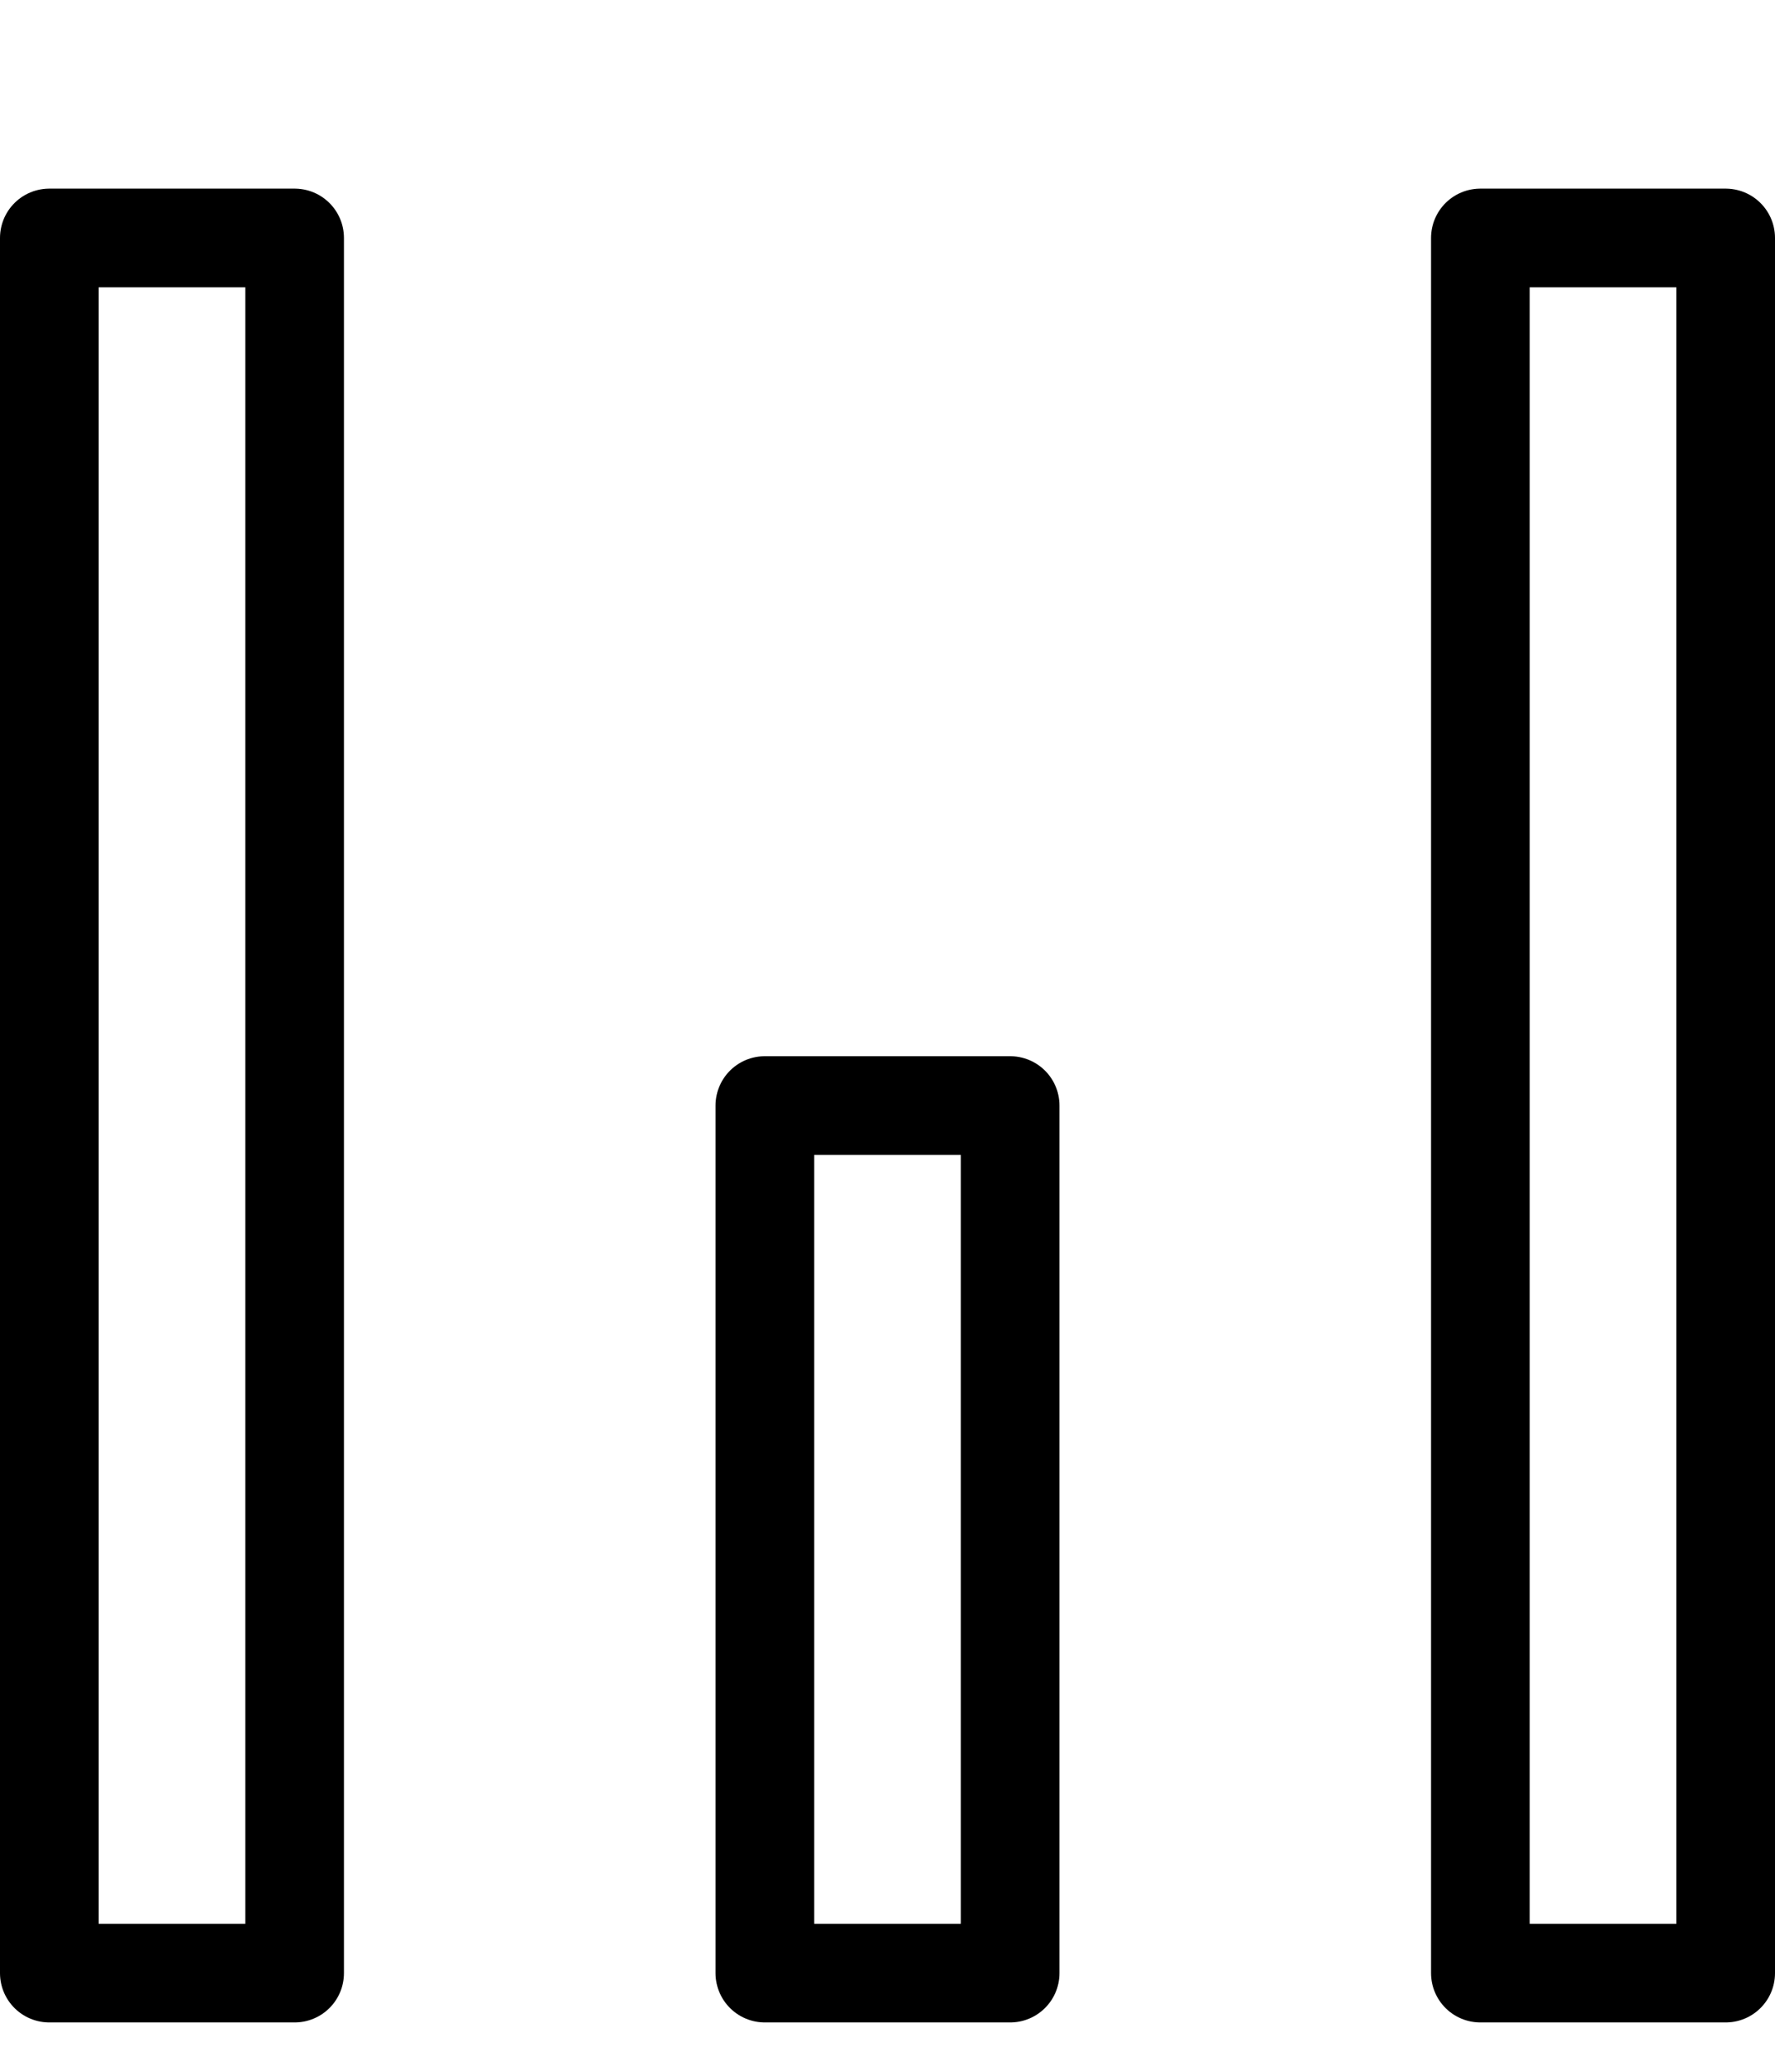 <svg width="18" height="21" viewBox="0 0 18 21" fill="none" xmlns="http://www.w3.org/2000/svg">
<path d="M7.756 11.206L10.244 11.206L10.244 20L7.756 20L7.756 11.206Z" stroke="black" stroke-linejoin="round"/>
<path d="M0.5 2.412L2.988 2.412L2.988 20L0.5 20L0.5 2.412Z" stroke="black" stroke-linejoin="round"/>
<path d="M15.012 2.412L17.5 2.412L17.5 20L15.012 20L15.012 2.412Z" stroke="black" stroke-linejoin="round"/>
</svg>
